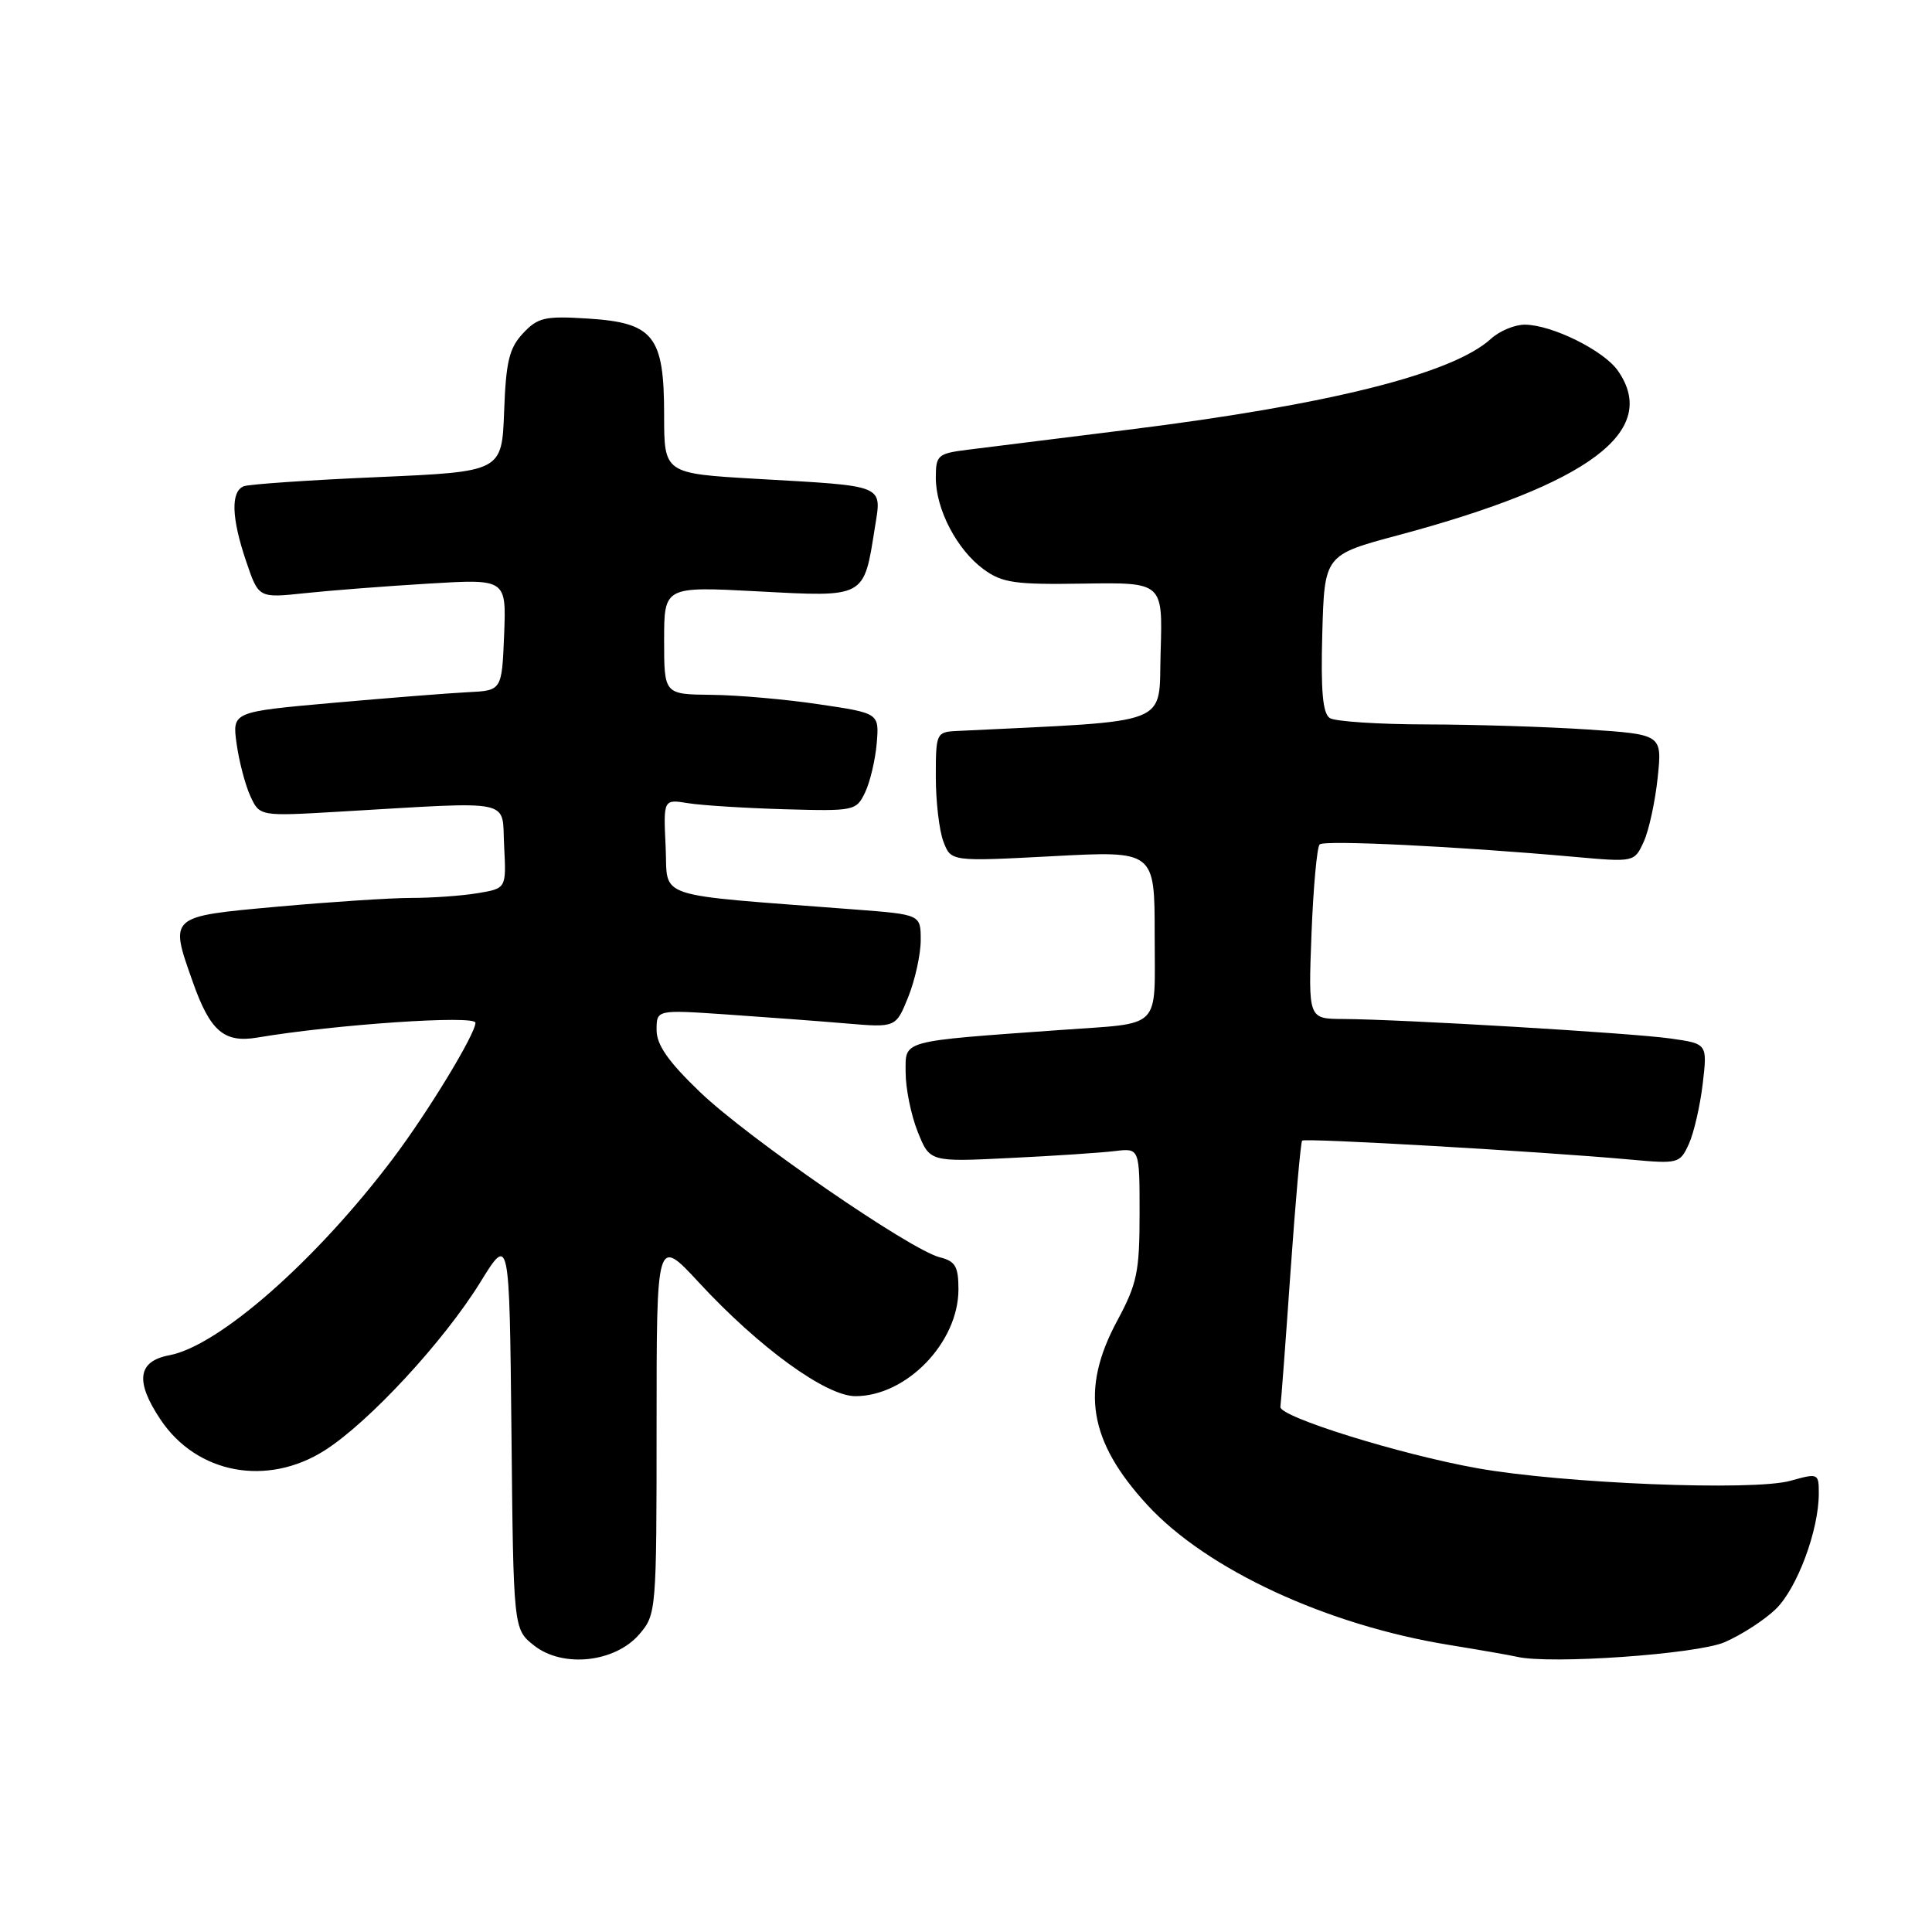 <?xml version="1.0" encoding="UTF-8" standalone="no"?>
<!DOCTYPE svg PUBLIC "-//W3C//DTD SVG 1.1//EN" "http://www.w3.org/Graphics/SVG/1.1/DTD/svg11.dtd" >
<svg xmlns="http://www.w3.org/2000/svg" xmlns:xlink="http://www.w3.org/1999/xlink" version="1.1" viewBox="0 0 256 256">
 <g >
 <path fill="currentColor"
d=" M 84.72 216.54 C 86.96 213.93 87.00 213.48 87.00 188.89 C 87.00 163.89 87.00 163.89 92.60 169.93 C 100.59 178.57 109.45 185.00 113.35 185.00 C 120.13 184.99 126.99 177.89 127.00 170.86 C 127.00 167.82 126.59 167.11 124.53 166.60 C 120.60 165.61 99.07 150.77 92.75 144.70 C 88.54 140.66 87.00 138.45 87.00 136.48 C 87.00 133.79 87.00 133.79 96.25 134.42 C 101.34 134.77 108.47 135.30 112.11 135.61 C 118.71 136.17 118.71 136.17 120.36 132.07 C 121.26 129.81 122.00 126.43 122.00 124.57 C 122.00 121.18 122.00 121.18 113.25 120.51 C 86.08 118.42 88.54 119.24 88.20 112.20 C 87.90 105.89 87.90 105.89 91.20 106.43 C 93.02 106.72 98.76 107.08 103.97 107.23 C 113.20 107.49 113.46 107.44 114.63 105.00 C 115.29 103.62 115.98 100.70 116.17 98.50 C 116.50 94.50 116.50 94.50 108.50 93.32 C 104.10 92.66 97.69 92.10 94.25 92.07 C 88.00 92.00 88.00 92.00 88.00 84.85 C 88.00 77.70 88.00 77.70 100.46 78.36 C 114.70 79.12 114.45 79.26 115.91 70.00 C 116.84 64.14 117.56 64.44 100.25 63.45 C 88.00 62.74 88.00 62.74 88.00 54.98 C 88.00 44.50 86.62 42.76 77.88 42.21 C 72.19 41.85 71.26 42.07 69.30 44.17 C 67.47 46.12 67.04 47.92 66.80 54.52 C 66.50 62.50 66.50 62.50 50.06 63.22 C 41.02 63.61 33.03 64.16 32.31 64.43 C 30.55 65.11 30.66 68.65 32.64 74.45 C 34.27 79.25 34.27 79.25 40.39 78.60 C 43.75 78.24 51.13 77.67 56.80 77.33 C 67.09 76.71 67.09 76.71 66.80 84.10 C 66.50 91.50 66.50 91.50 62.00 91.72 C 59.52 91.84 51.49 92.48 44.14 93.13 C 30.77 94.32 30.77 94.32 31.35 98.54 C 31.67 100.85 32.48 103.96 33.16 105.46 C 34.40 108.17 34.40 108.17 44.95 107.55 C 68.55 106.18 66.46 105.75 66.80 112.11 C 67.09 117.72 67.09 117.72 63.30 118.35 C 61.21 118.70 57.25 118.98 54.50 118.98 C 51.75 118.98 43.76 119.51 36.75 120.14 C 22.32 121.45 22.44 121.34 25.53 130.07 C 27.84 136.64 29.69 138.23 34.12 137.48 C 44.42 135.74 63.00 134.48 63.00 135.52 C 63.00 137.01 56.71 147.36 52.08 153.50 C 41.88 167.03 29.02 178.34 22.43 179.58 C 18.24 180.37 17.87 183.02 21.27 188.10 C 26.08 195.30 35.40 197.04 43.05 192.17 C 48.91 188.43 58.81 177.73 63.64 169.91 C 67.50 163.65 67.50 163.65 67.77 189.76 C 68.03 215.88 68.03 215.88 70.77 218.04 C 74.57 221.04 81.49 220.30 84.72 216.54 Z  M 228.50 217.61 C 230.70 216.66 233.75 214.70 235.27 213.24 C 238.11 210.52 241.00 202.79 241.00 197.90 C 241.00 195.22 240.93 195.18 237.25 196.21 C 232.32 197.59 207.17 196.58 195.77 194.55 C 185.51 192.72 169.43 187.71 169.66 186.41 C 169.74 185.91 170.35 177.85 171.00 168.50 C 171.66 159.15 172.35 151.34 172.54 151.14 C 172.90 150.77 204.14 152.57 216.03 153.65 C 222.38 154.23 222.60 154.17 223.78 151.59 C 224.45 150.12 225.27 146.54 225.62 143.61 C 226.24 138.30 226.24 138.30 221.37 137.61 C 216.28 136.88 185.83 135.07 177.93 135.02 C 173.35 135.00 173.35 135.00 173.78 123.75 C 174.02 117.56 174.51 112.23 174.86 111.89 C 175.50 111.29 193.13 112.15 208.53 113.53 C 216.56 114.25 216.56 114.25 217.81 111.52 C 218.49 110.02 219.32 106.21 219.65 103.05 C 220.25 97.32 220.25 97.32 210.38 96.66 C 204.94 96.30 195.32 96.00 189.00 95.99 C 182.68 95.98 176.92 95.60 176.21 95.15 C 175.27 94.55 175.00 91.58 175.21 83.94 C 175.50 73.53 175.50 73.53 185.30 70.91 C 210.62 64.12 219.97 57.11 214.37 49.11 C 212.50 46.44 205.66 43.05 202.06 43.02 C 200.72 43.01 198.70 43.85 197.56 44.89 C 192.51 49.52 176.11 53.63 149.50 56.94 C 140.15 58.10 130.59 59.29 128.25 59.59 C 124.25 60.09 124.00 60.31 124.00 63.31 C 124.00 67.50 126.80 72.84 130.33 75.43 C 132.81 77.24 134.47 77.48 143.62 77.33 C 154.07 77.17 154.07 77.17 153.79 86.33 C 153.47 96.36 155.87 95.43 126.75 96.86 C 124.07 97.00 124.00 97.16 124.00 102.93 C 124.00 106.20 124.45 110.06 125.01 111.52 C 126.01 114.16 126.01 114.16 139.51 113.45 C 153.00 112.73 153.00 112.73 153.00 123.85 C 153.00 136.67 154.16 135.49 140.50 136.48 C 119.10 138.02 120.00 137.78 120.00 142.10 C 120.00 144.22 120.72 147.76 121.60 149.96 C 123.20 153.97 123.20 153.97 133.85 153.44 C 139.71 153.16 145.96 152.74 147.75 152.52 C 151.00 152.13 151.00 152.13 151.00 160.81 C 151.00 168.53 150.67 170.11 148.04 175.00 C 143.12 184.13 144.25 190.98 152.06 199.45 C 159.93 207.98 175.79 215.33 192.00 217.96 C 196.12 218.63 200.18 219.34 201.00 219.53 C 205.35 220.56 224.79 219.19 228.50 217.61 Z "/>
</g>
</svg>